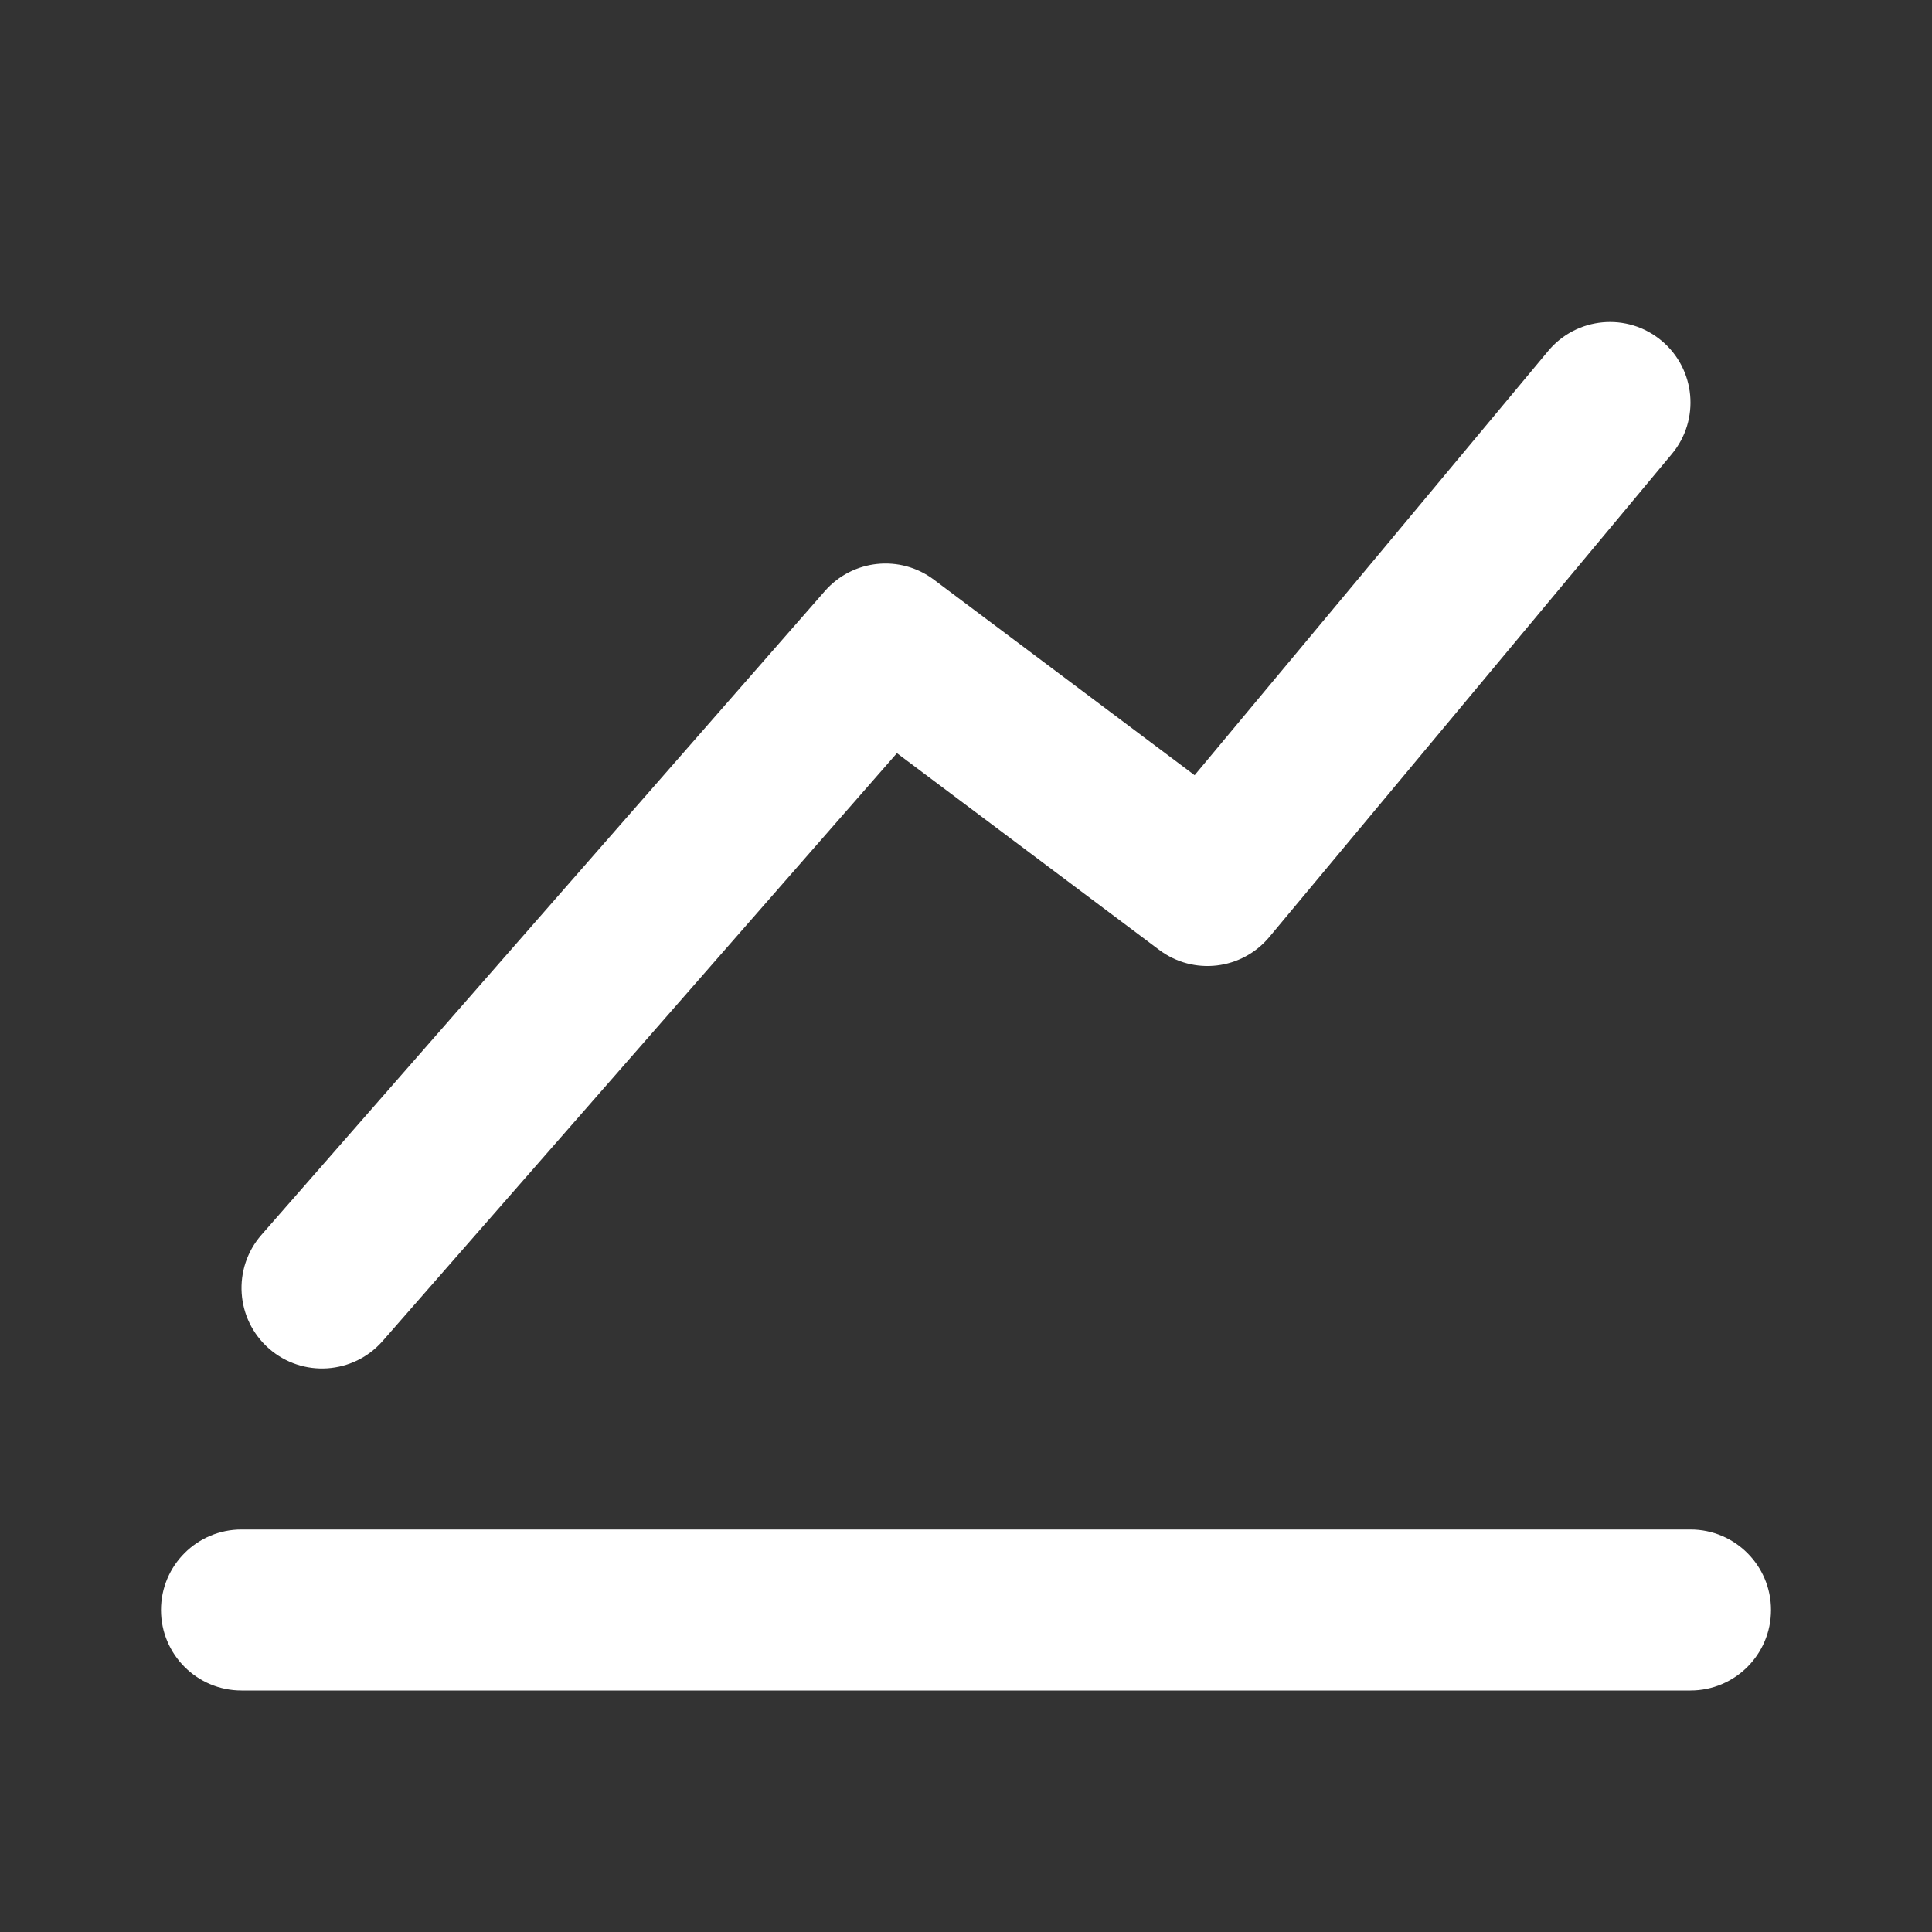 <svg width="24" height="24" viewBox="0 0 24 24" fill="none" xmlns="http://www.w3.org/2000/svg">
<rect x="0" y="0" width="24" height="24" fill="#333333" stroke="none"/>
<path fill-rule="evenodd" clip-rule="evenodd" d="M20.64 4.232C21.064 4.585 21.122 5.216 20.768 5.64L15.768 11.64C15.427 12.049 14.826 12.12 14.4 11.8L11.142 9.356L4.753 16.659C4.389 17.074 3.757 17.116 3.342 16.753C2.926 16.389 2.884 15.757 3.247 15.341L10.247 7.342C10.592 6.948 11.181 6.886 11.6 7.2L14.84 9.63L19.232 4.36C19.585 3.936 20.216 3.878 20.64 4.232Z" fill="white"/>
<path fill-rule="evenodd" clip-rule="evenodd" d="M2 20C2 19.448 2.448 19 3 19H21C21.552 19 22 19.448 22 20C22 20.552 21.552 21 21 21H3C2.448 21 2 20.552 2 20Z" fill="white"/>
</svg>
